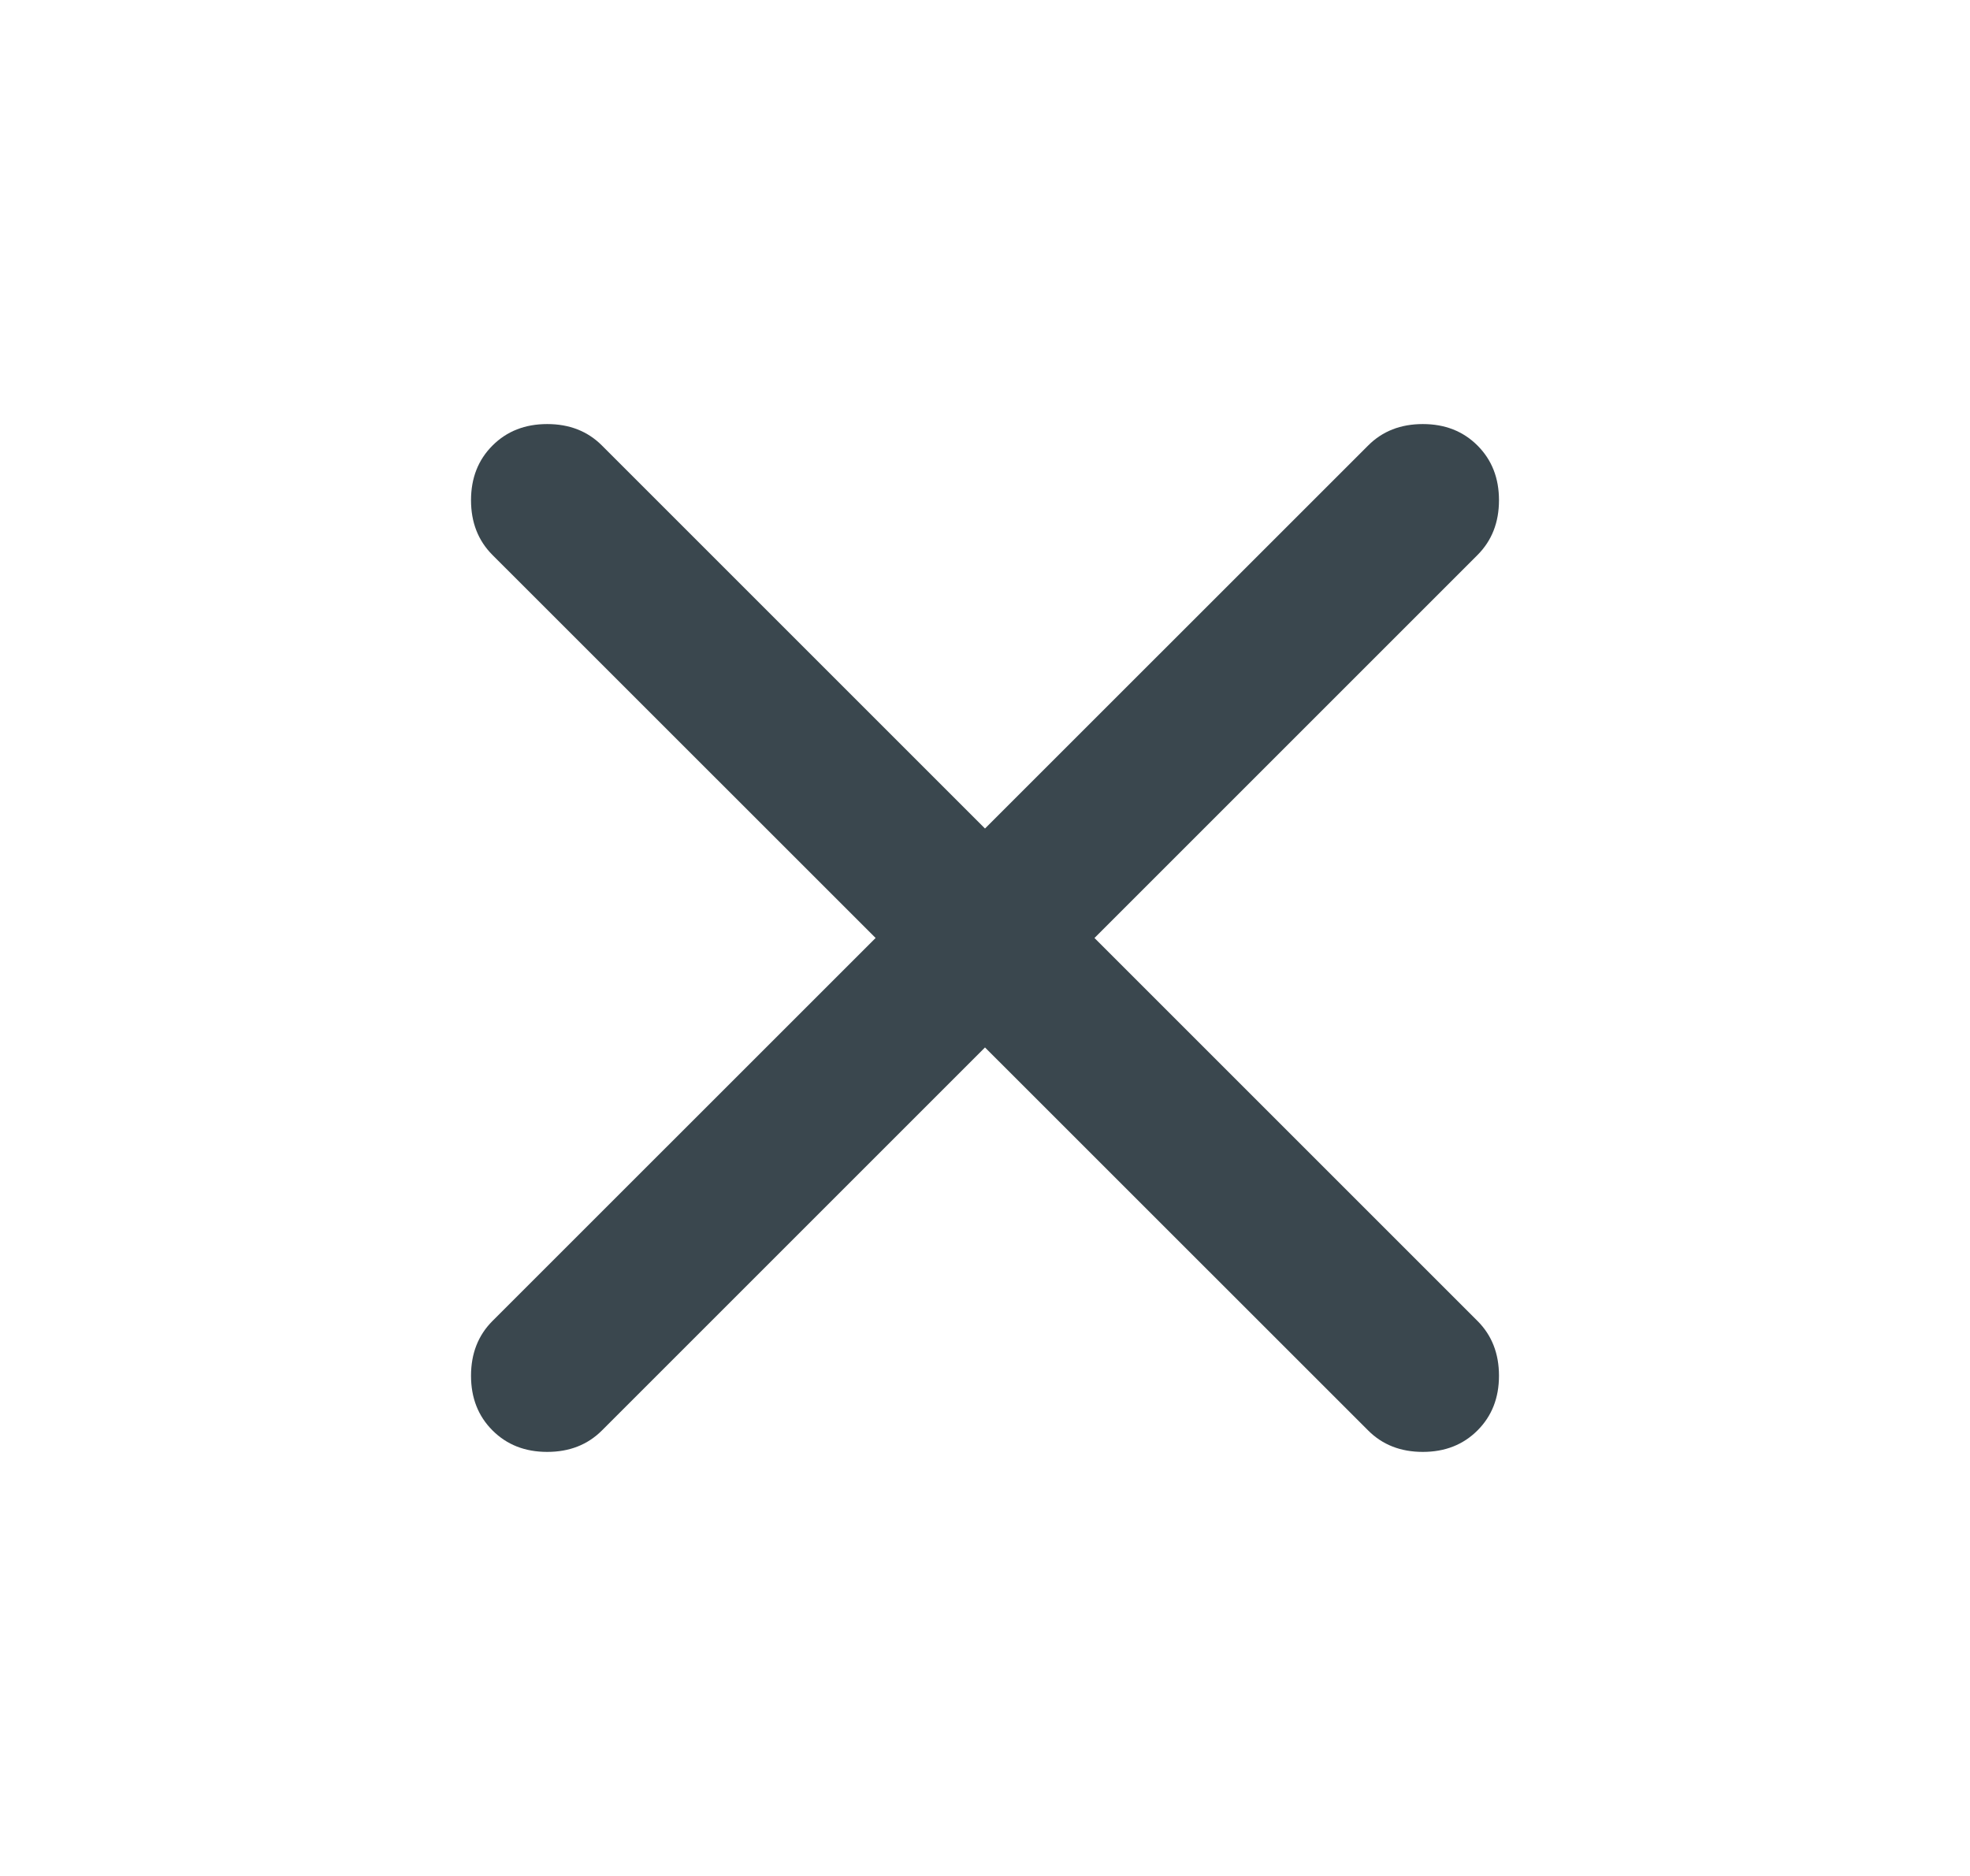 <svg width="21" height="20" viewBox="0 0 21 20" fill="none" xmlns="http://www.w3.org/2000/svg">
            <path d="M10.5 11.167L6.417 15.25C6.264 15.403 6.07 15.479 5.833 15.479C5.597 15.479 5.403 15.403 5.25 15.25C5.097 15.097 5.021 14.903 5.021 14.667C5.021 14.431 5.097 14.236 5.25 14.083L9.334 10L5.25 5.917C5.097 5.764 5.021 5.569 5.021 5.333C5.021 5.097 5.097 4.903 5.25 4.75C5.403 4.597 5.597 4.521 5.833 4.521C6.07 4.521 6.264 4.597 6.417 4.75L10.5 8.833L14.584 4.75C14.736 4.597 14.931 4.521 15.167 4.521C15.403 4.521 15.597 4.597 15.75 4.75C15.903 4.903 15.979 5.097 15.979 5.333C15.979 5.569 15.903 5.764 15.75 5.917L11.667 10L15.75 14.083C15.903 14.236 15.979 14.431 15.979 14.667C15.979 14.903 15.903 15.097 15.75 15.25C15.597 15.403 15.403 15.479 15.167 15.479C14.931 15.479 14.736 15.403 14.584 15.25L10.5 11.167Z" fill="#3A474E"></path>
          </svg>